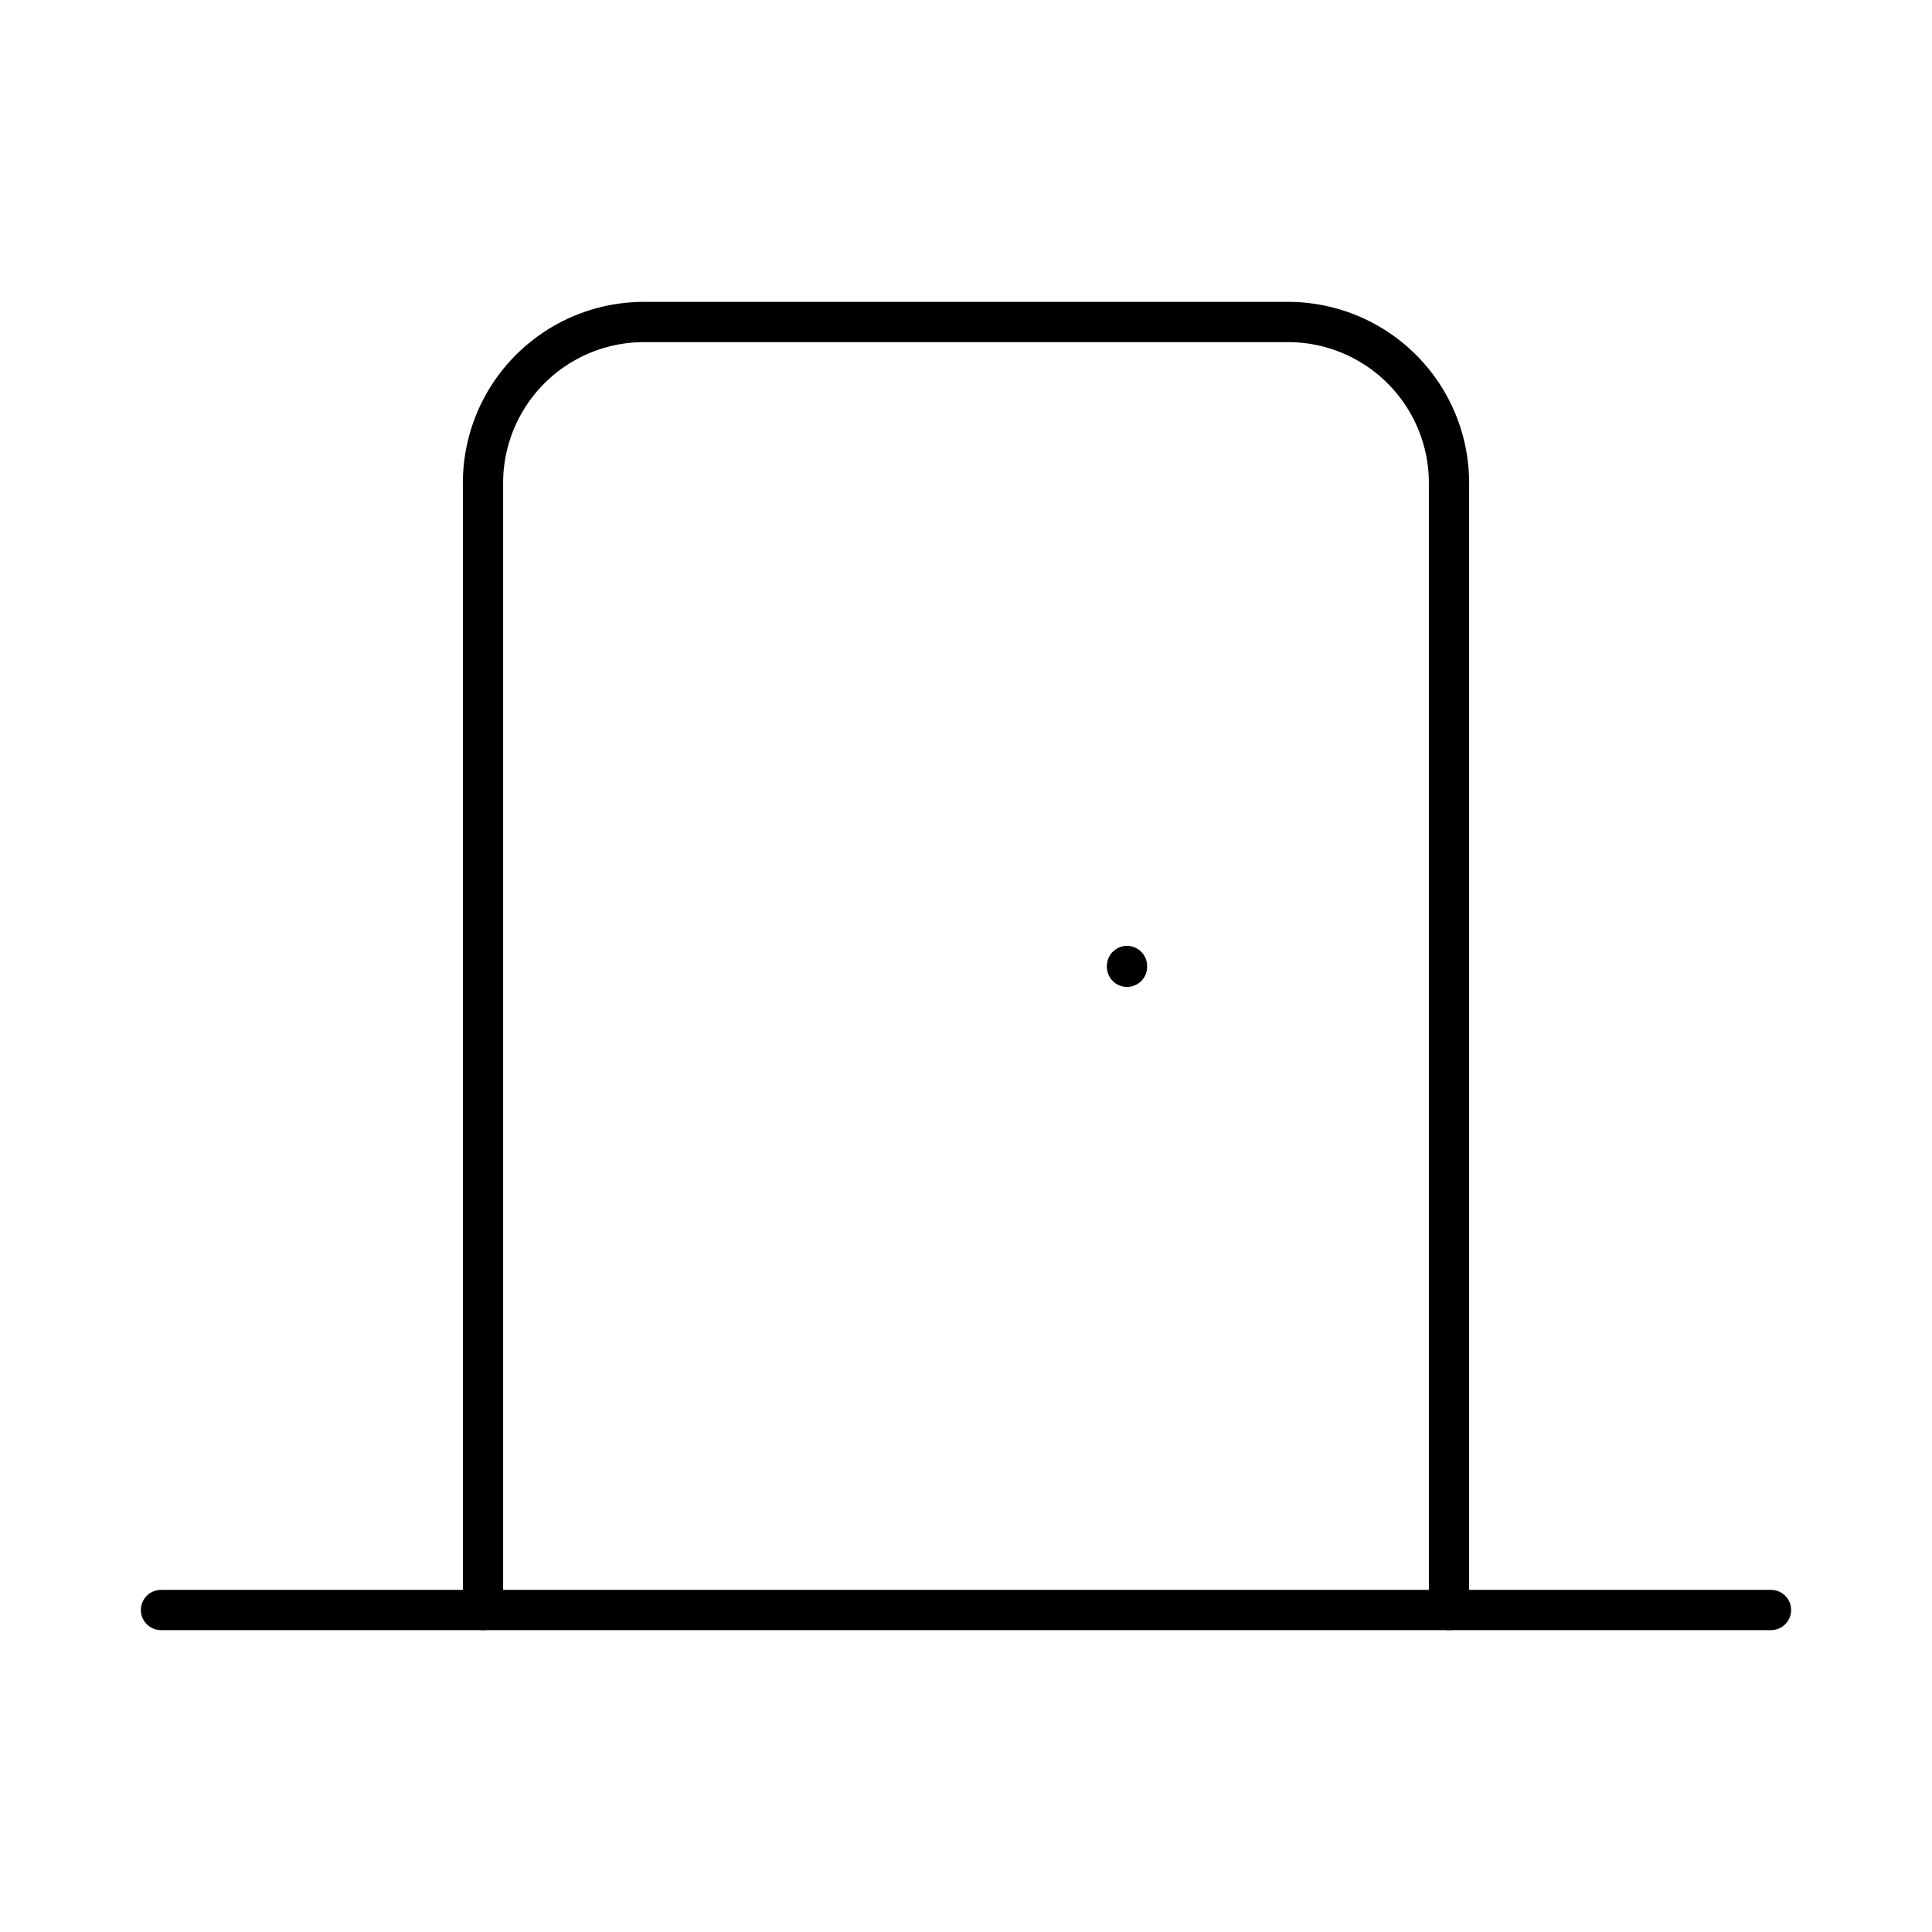 <?xml version="1.0"?>
<svg xmlns="http://www.w3.org/2000/svg" width="24" height="24" viewBox="0 0 24 24" fill="none" stroke="currentColor" stroke-width=".5" stroke-linecap="round" stroke-linejoin="round">
  <path d="M18 20V6a2 2 0 0 0-2-2H8a2 2 0 0 0-2 2v14"/>
  <path d="M2 20h20"/>
  <path d="M14 12v.01"/>
</svg>
